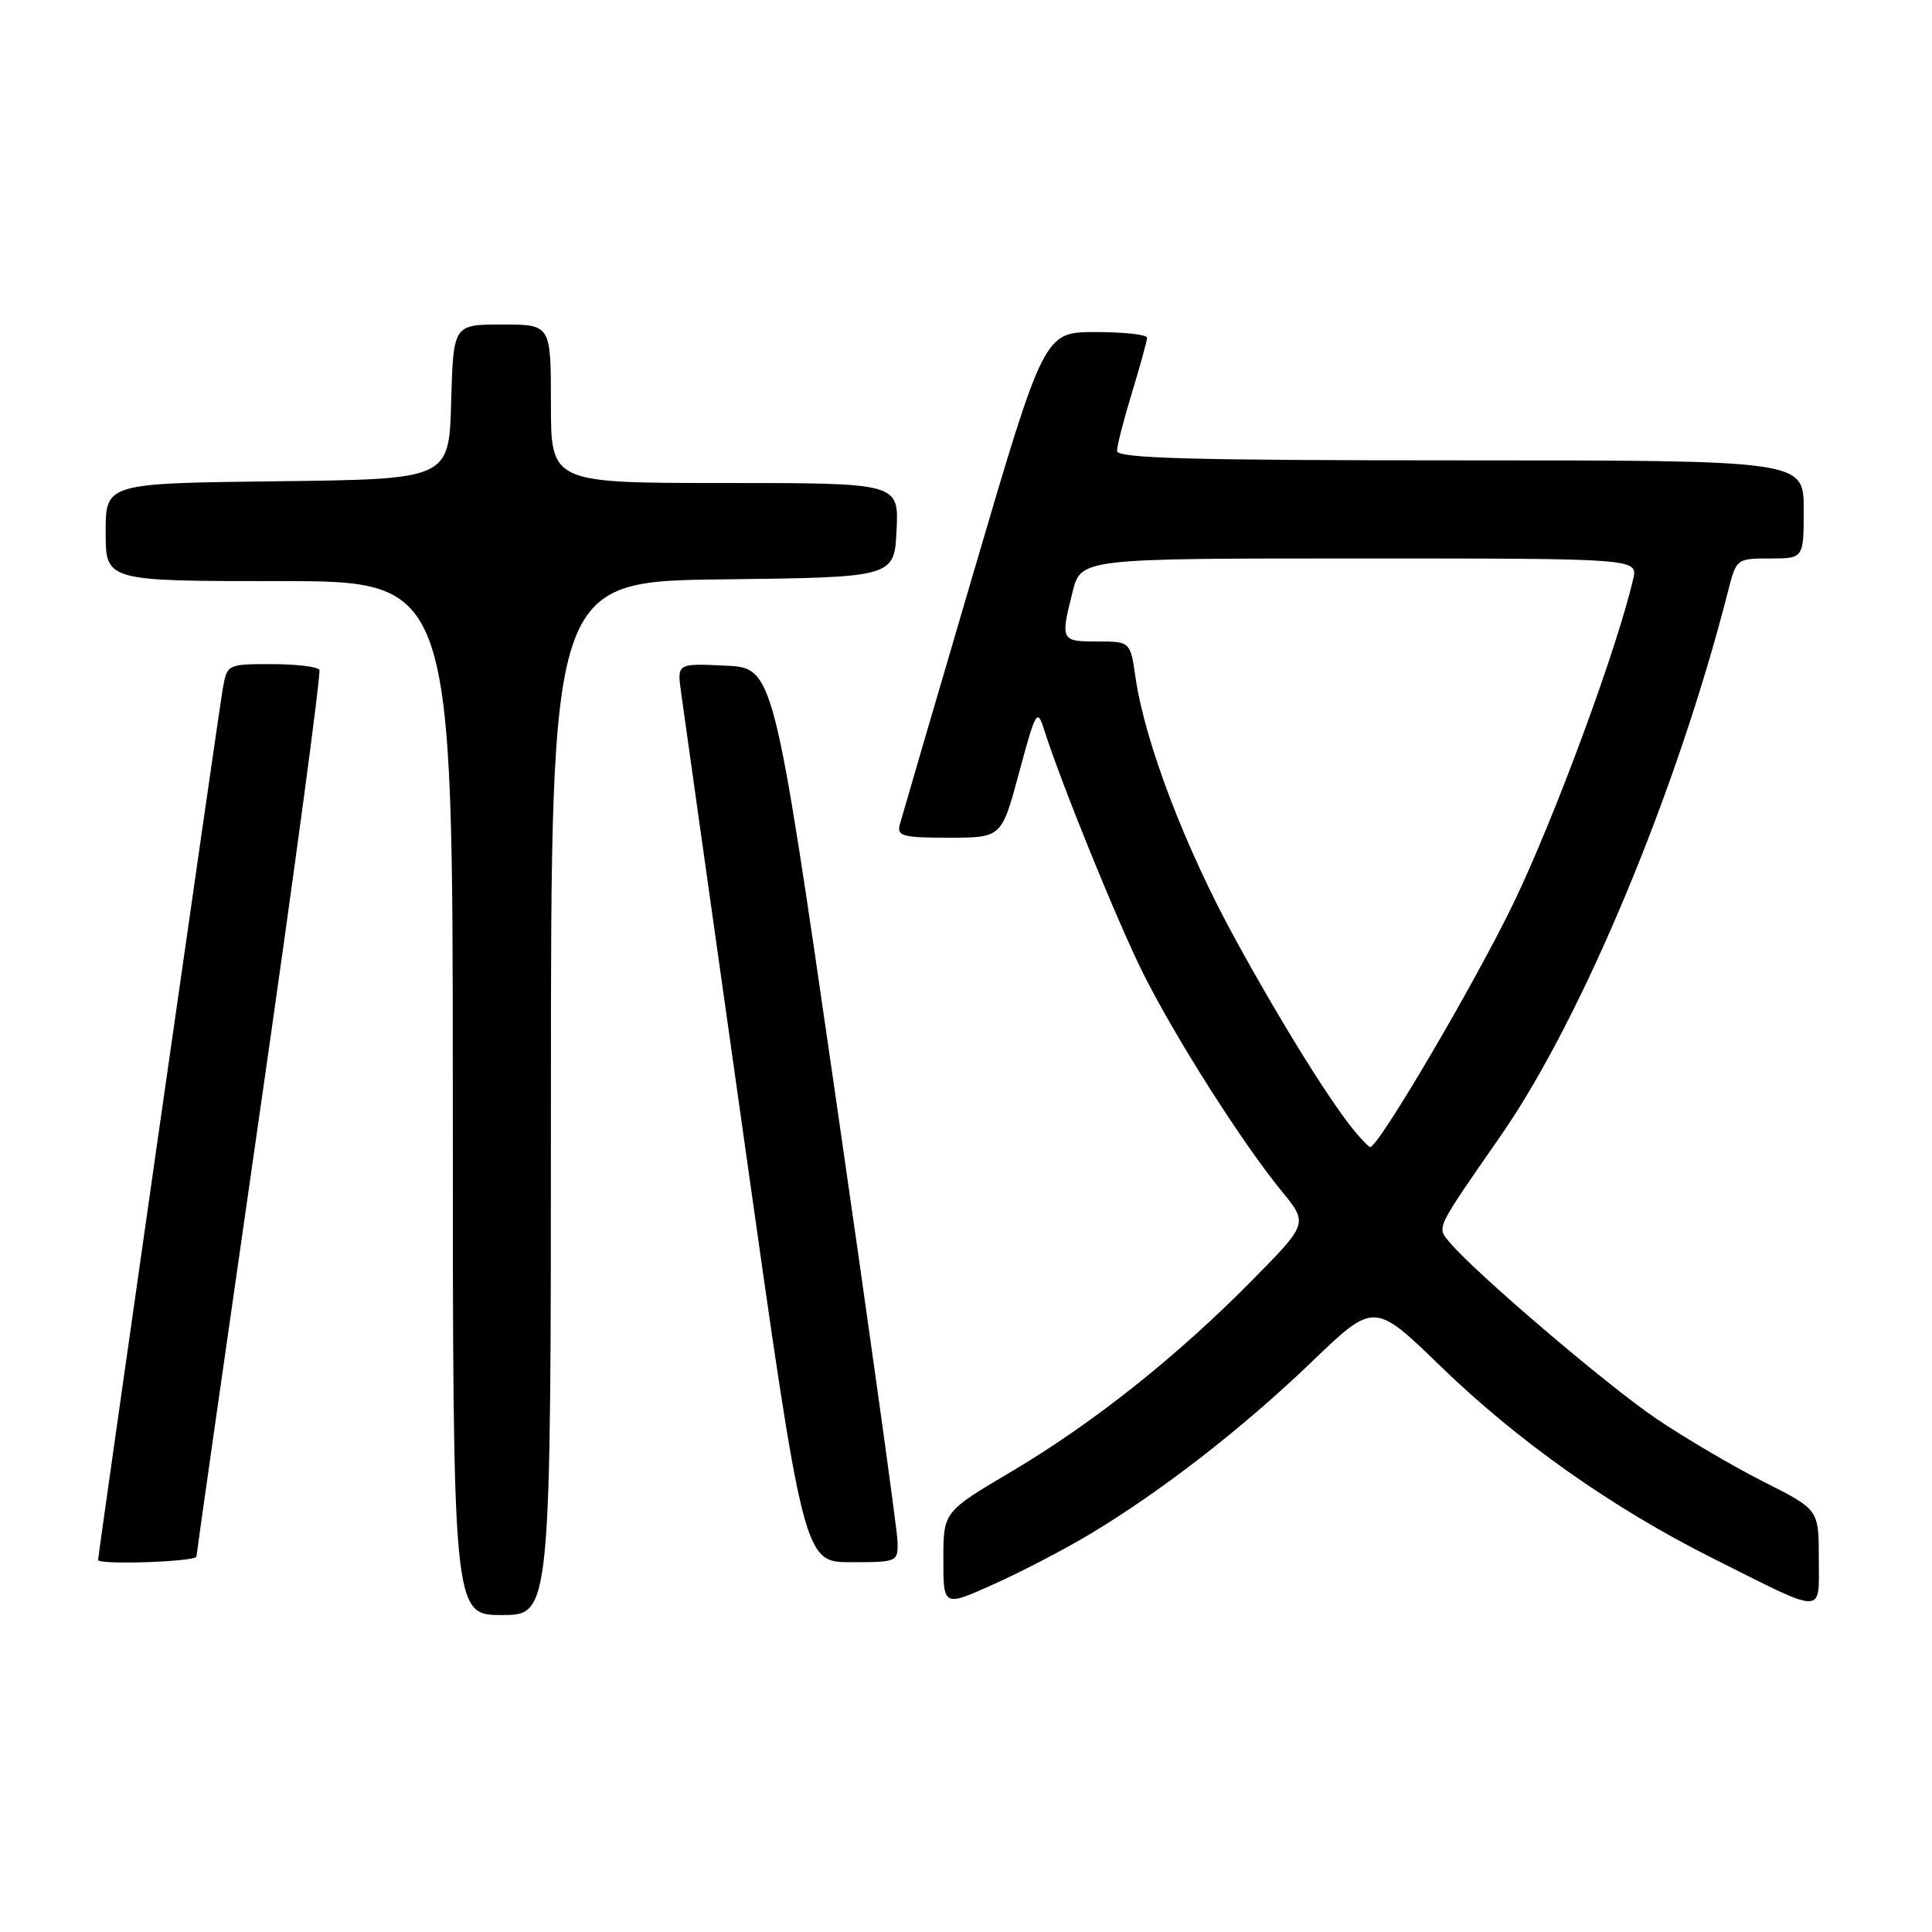 <?xml version="1.0" encoding="UTF-8" standalone="no"?>
<!DOCTYPE svg PUBLIC "-//W3C//DTD SVG 1.1//EN" "http://www.w3.org/Graphics/SVG/1.1/DTD/svg11.dtd" >
<svg xmlns="http://www.w3.org/2000/svg" xmlns:xlink="http://www.w3.org/1999/xlink" version="1.1" viewBox="0 0 256 256">
 <g >
 <path fill="currentColor"
d=" M 73.00 145.52 C 73.00 77.04 73.00 77.04 95.75 76.77 C 118.50 76.50 118.50 76.50 118.80 70.25 C 119.10 64.00 119.10 64.00 96.05 64.00 C 73.00 64.00 73.00 64.00 73.00 53.50 C 73.00 43.00 73.00 43.00 66.53 43.00 C 60.07 43.00 60.07 43.00 59.78 53.25 C 59.50 63.50 59.50 63.50 36.75 63.77 C 14.00 64.04 14.00 64.04 14.00 70.52 C 14.00 77.00 14.00 77.00 37.00 77.00 C 60.00 77.00 60.00 77.00 60.00 145.50 C 60.00 214.00 60.00 214.00 66.50 214.00 C 73.00 214.00 73.00 214.00 73.00 145.52 Z  M 144.44 203.27 C 153.91 197.59 164.68 189.22 173.76 180.50 C 182.08 172.50 182.08 172.50 190.86 181.01 C 201.08 190.94 213.68 199.83 226.87 206.44 C 242.08 214.07 241.00 214.07 241.00 206.49 C 241.00 200.03 241.00 200.03 233.75 196.37 C 229.76 194.37 223.35 190.60 219.50 188.00 C 212.95 183.58 195.28 168.50 192.05 164.57 C 190.38 162.55 190.12 163.08 198.91 150.41 C 209.68 134.88 222.26 104.71 229.00 78.25 C 230.07 74.05 230.13 74.00 234.54 74.00 C 239.00 74.00 239.00 74.00 239.00 67.50 C 239.00 61.00 239.00 61.00 193.50 61.00 C 157.76 61.00 148.00 60.73 148.01 59.75 C 148.01 59.06 148.91 55.58 150.00 52.00 C 151.09 48.42 151.99 45.16 151.99 44.75 C 152.00 44.34 148.93 44.00 145.18 44.00 C 138.36 44.00 138.36 44.00 129.03 75.75 C 123.90 93.21 119.49 108.29 119.23 109.25 C 118.82 110.79 119.59 111.00 125.74 111.00 C 132.72 111.00 132.72 111.00 135.05 102.32 C 137.22 94.25 137.45 93.85 138.31 96.57 C 140.58 103.74 148.12 122.28 151.52 129.07 C 155.79 137.59 164.64 151.50 169.81 157.81 C 173.34 162.12 173.34 162.12 165.92 169.64 C 155.95 179.76 144.82 188.60 133.97 195.02 C 125.00 200.33 125.00 200.33 125.00 206.62 C 125.00 212.92 125.00 212.92 131.69 209.91 C 135.37 208.26 141.11 205.27 144.44 203.27 Z  M 26.03 206.25 C 26.05 205.84 29.82 179.40 34.41 147.50 C 39.00 115.60 42.56 89.16 42.32 88.75 C 42.08 88.34 39.23 88.00 35.99 88.00 C 30.12 88.00 30.09 88.02 29.52 91.25 C 28.99 94.22 13.00 206.01 13.00 206.70 C 13.00 207.39 26.00 206.94 26.03 206.25 Z  M 118.93 204.25 C 118.89 202.74 115.18 176.07 110.68 145.00 C 102.50 88.50 102.50 88.50 96.11 88.20 C 89.72 87.90 89.72 87.90 90.24 91.70 C 90.52 93.79 94.30 120.59 98.63 151.25 C 106.50 207.00 106.50 207.00 112.75 207.00 C 118.92 207.00 119.00 206.96 118.93 204.25 Z  M 179.80 150.25 C 176.62 146.56 170.04 136.03 163.71 124.49 C 157.02 112.30 151.71 98.37 150.46 89.75 C 149.77 85.00 149.77 85.00 145.39 85.00 C 140.57 85.00 140.50 84.86 142.12 78.44 C 143.24 74.00 143.24 74.00 180.14 74.00 C 217.04 74.00 217.04 74.00 216.40 76.75 C 214.22 86.11 205.97 108.44 200.52 119.73 C 195.41 130.31 182.66 152.00 181.55 152.00 C 181.42 152.00 180.63 151.21 179.80 150.25 Z "/>
</g>
</svg>